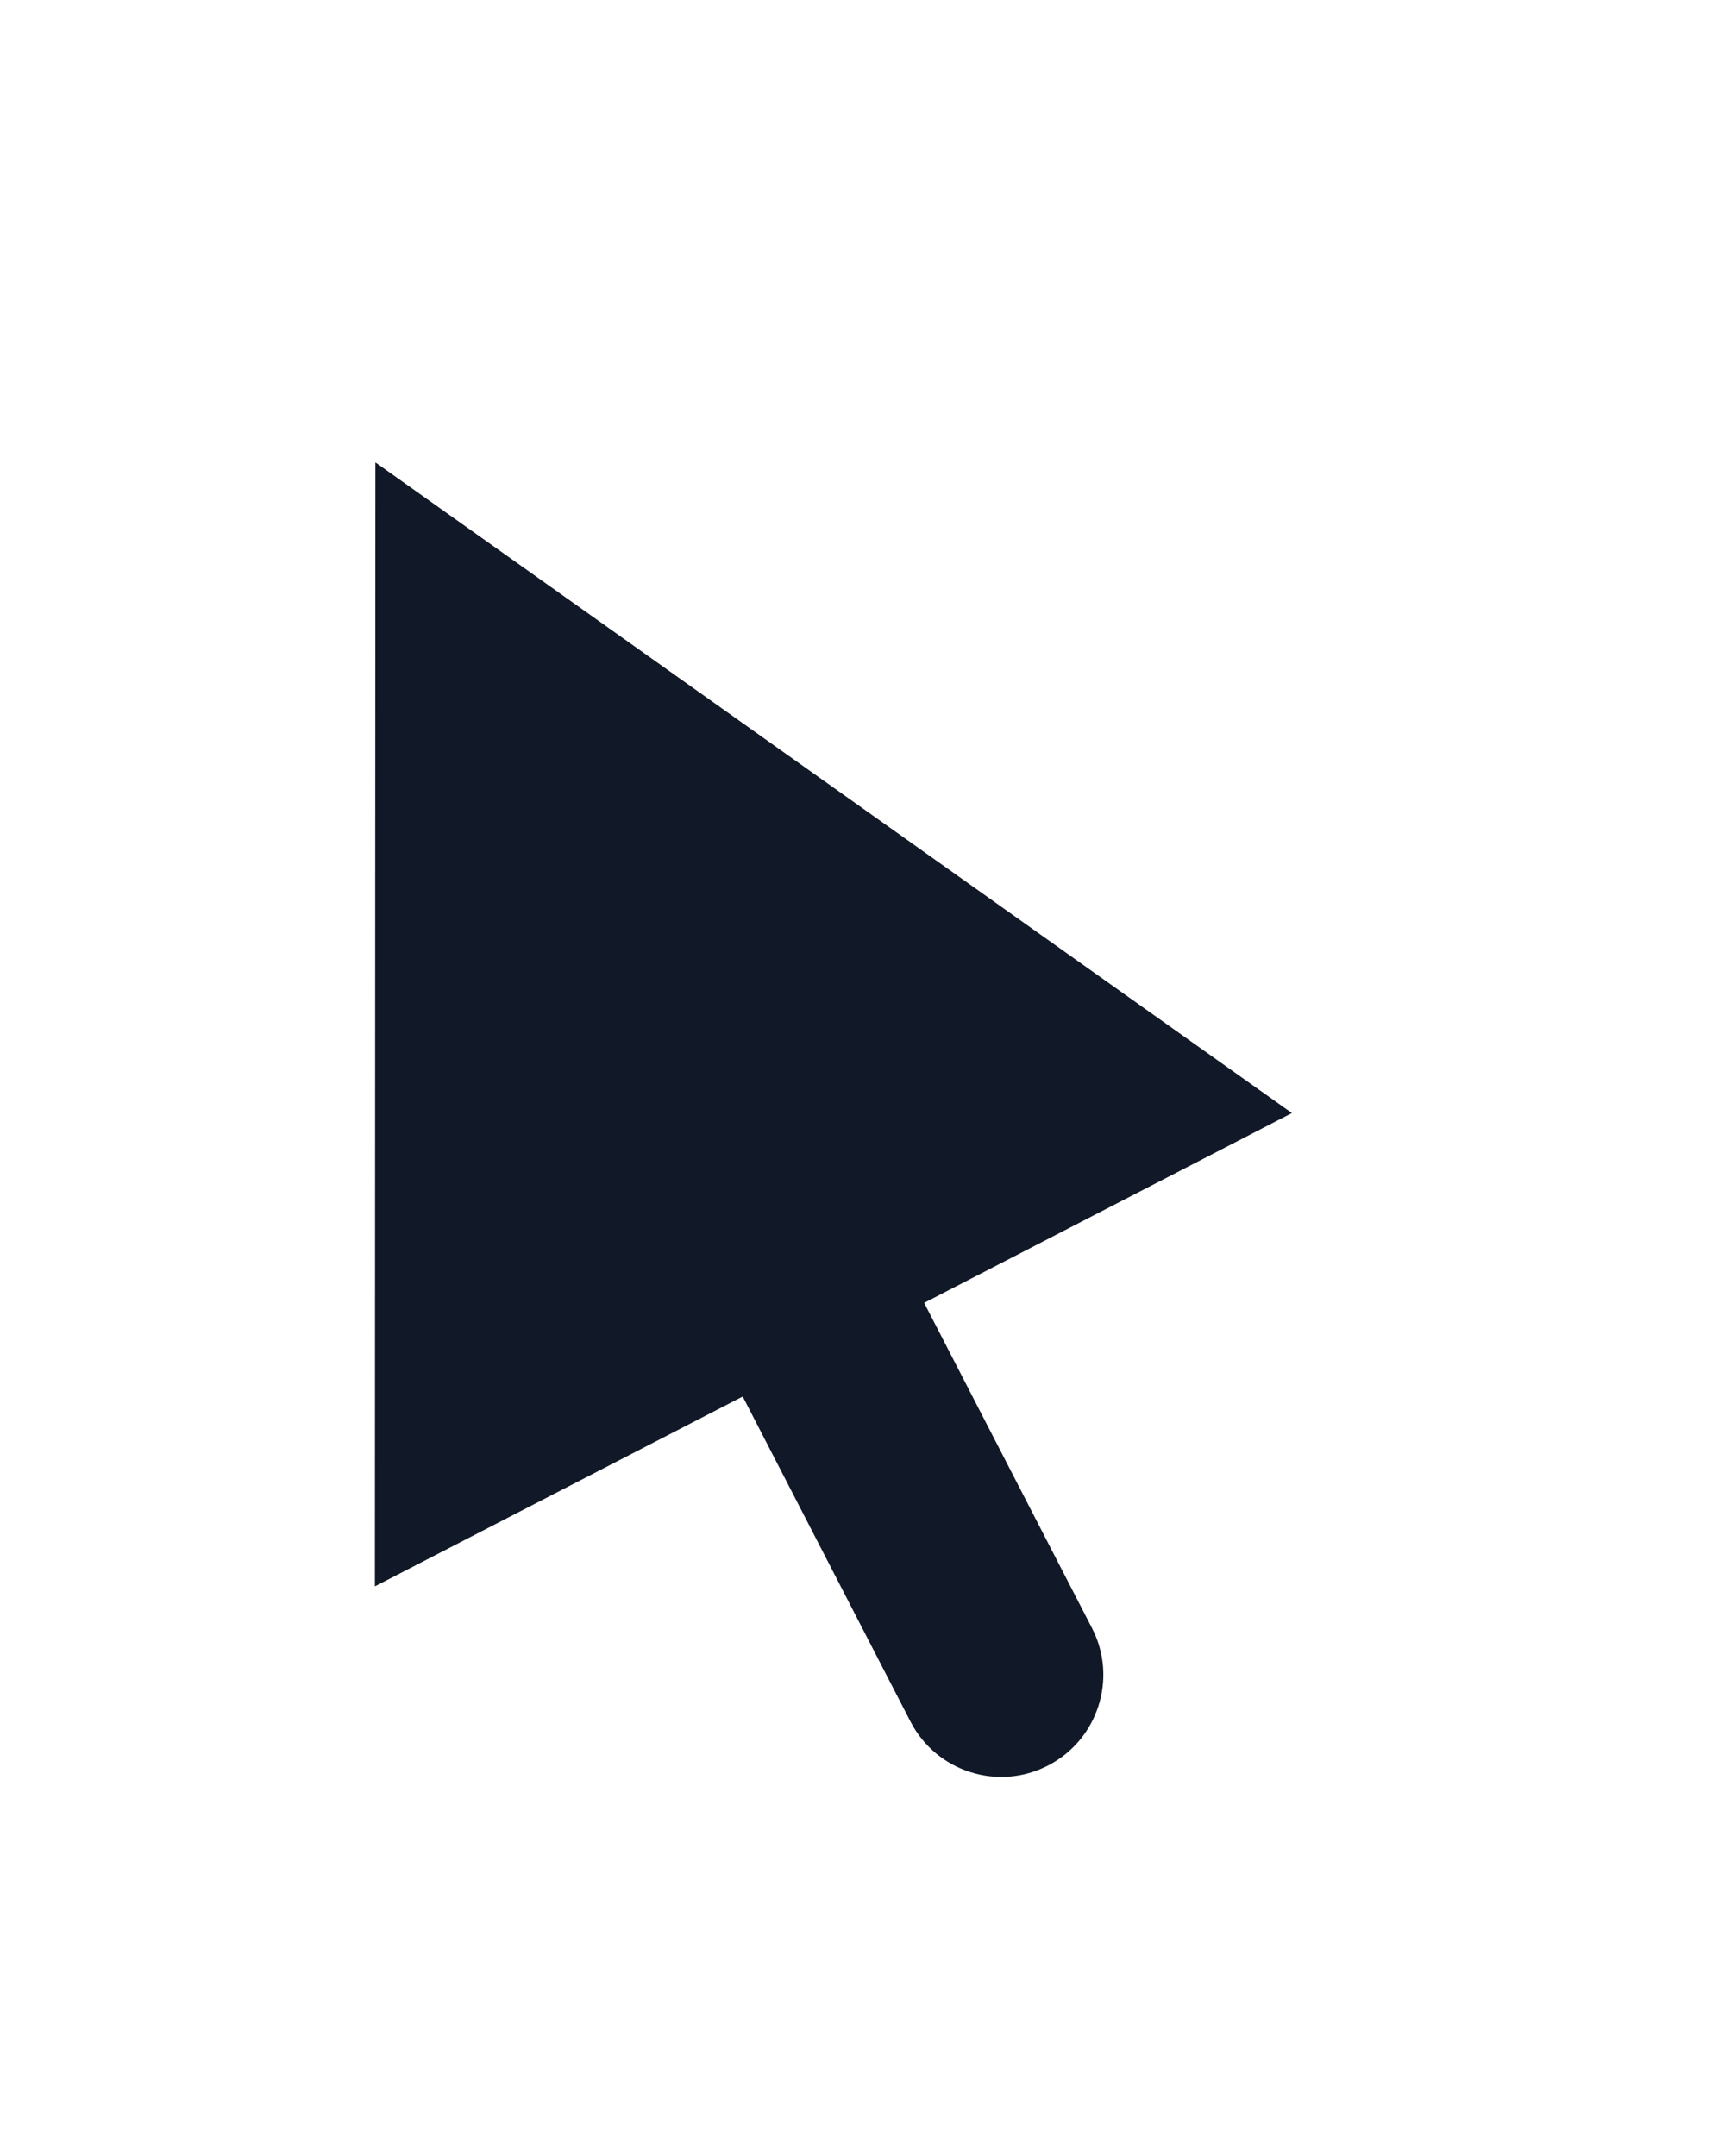 <svg width="32" height="40" viewBox="0 0 32 40" fill="none" xmlns="http://www.w3.org/2000/svg">
<g clip-path="url(#clip0_103_5422)">
<g filter="url(#filter0_d_103_5422)">
<path d="M13.348 27.257L16.002 32.4C16.735 33.82 18.481 34.377 19.901 33.644C21.321 32.911 21.878 31.165 21.145 29.745L18.491 24.602L25.884 20.786L5.965 6.643L5.954 31.073L13.348 27.257Z" fill="#111827"/>
<path d="M13.348 27.257L16.002 32.4C16.735 33.82 18.481 34.377 19.901 33.644C21.321 32.911 21.878 31.165 21.145 29.745L18.491 24.602L25.884 20.786L5.965 6.643L5.954 31.073L13.348 27.257Z" stroke="white" stroke-width="2"/>
</g>
</g>
<defs>
<filter id="filter0_d_103_5422" x="0.954" y="0.707" width="30.848" height="38.26" filterUnits="userSpaceOnUse" color-interpolation-filters="sRGB">
<feFlood flood-opacity="0" result="BackgroundImageFix"/>
<feColorMatrix in="SourceAlpha" type="matrix" values="0 0 0 0 0 0 0 0 0 0 0 0 0 0 0 0 0 0 127 0" result="hardAlpha"/>
<feOffset/>
<feGaussianBlur stdDeviation="2"/>
<feComposite in2="hardAlpha" operator="out"/>
<feColorMatrix type="matrix" values="0 0 0 0 0 0 0 0 0 0 0 0 0 0 0 0 0 0 0.2 0"/>
<feBlend mode="normal" in2="BackgroundImageFix" result="effect1_dropShadow_103_5422"/>
<feBlend mode="normal" in="SourceGraphic" in2="effect1_dropShadow_103_5422" result="shape"/>
</filter>
<clipPath id="clip0_103_5422">
<rect width="32" height="39" fill="white" transform="translate(0 0.5)"/>
</clipPath>
</defs>
</svg>
